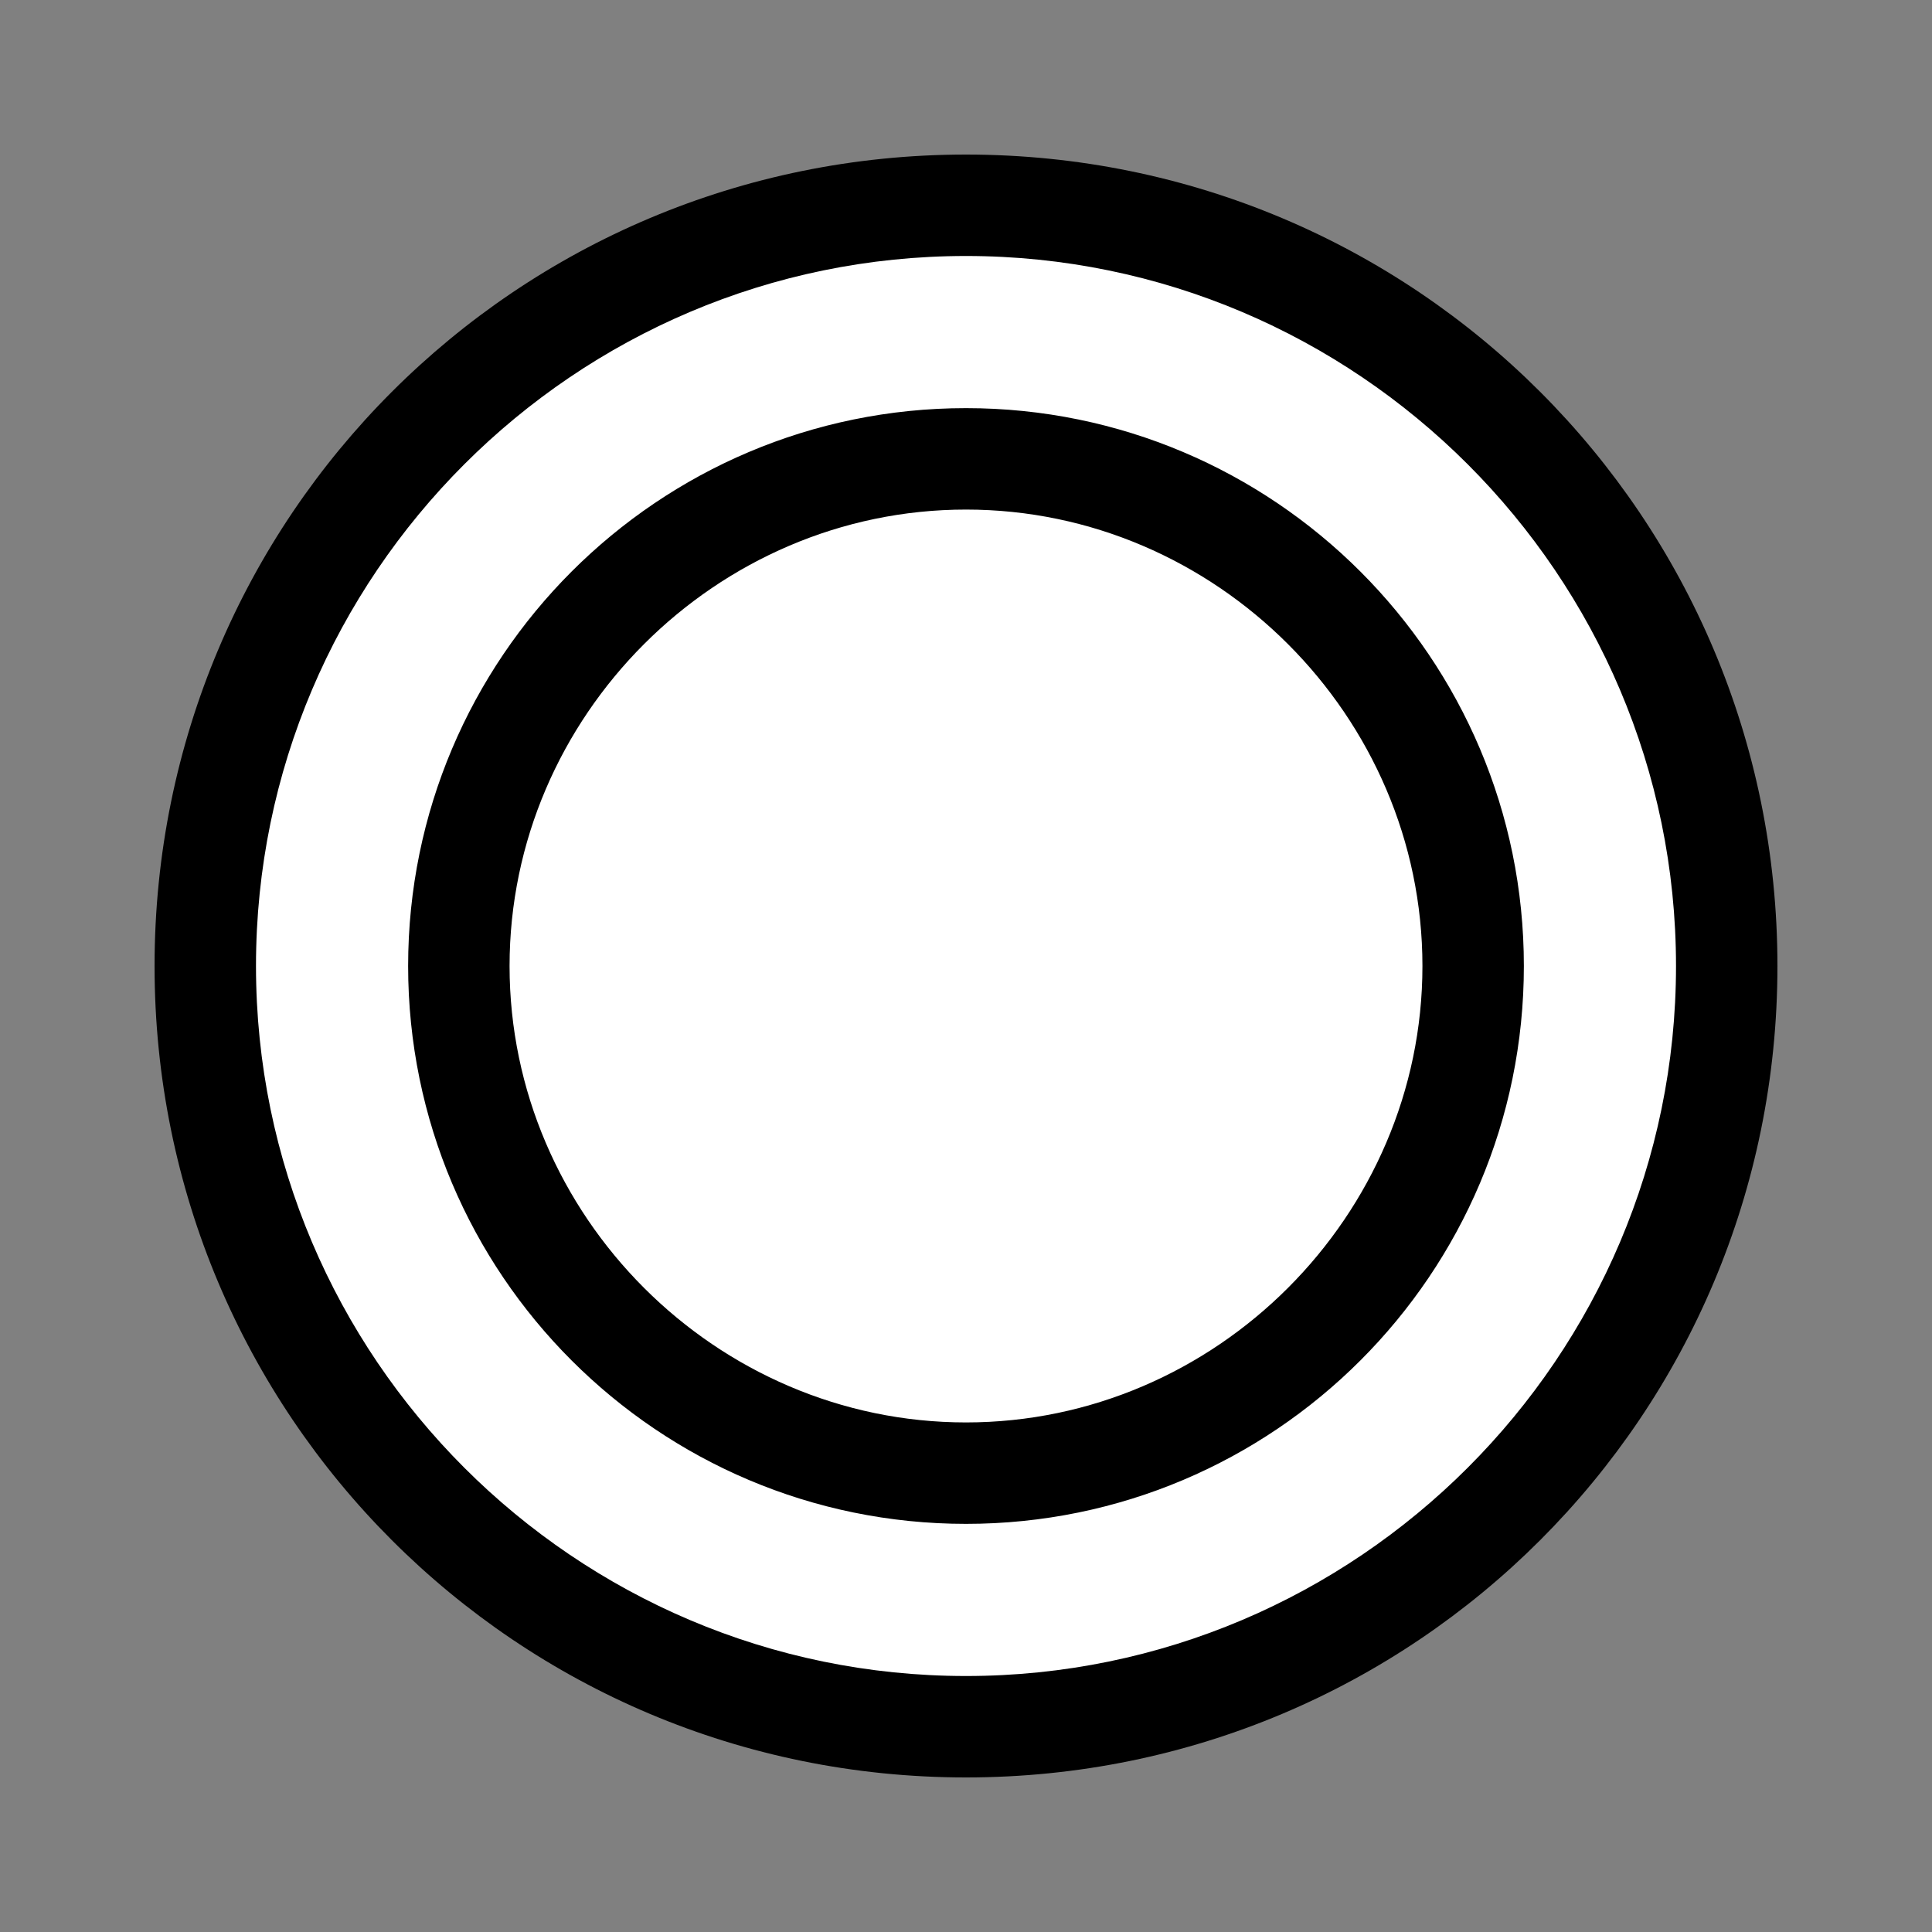 <?xml version="1.0" encoding="UTF-8" standalone="no"?>
<!-- Created with Inkscape (http://www.inkscape.org/) -->

<svg
   xmlns:svg="http://www.w3.org/2000/svg"
   xmlns="http://www.w3.org/2000/svg"
   version="1.2"
   width="100%"
   height="100%"
   viewBox="-10 -10 20 20"
   id="svg2820">
  <rect x="-10" y="-10" width="20" height="20" fill="#808080" stroke="none"/>
  <title
     id="title2824">Bezugspunkt, character q</title>
  <defs
     id="defs2830" />
  <path
     d="m 26.441,2.425 a 2.839,2.839 0 1 1 -5.678,0 2.839,2.839 0 1 1 5.678,0 z"
     transform="matrix(2.761,0,0,2.761,-65.169,-6.782)"
     id="path3927"
     style="fill:#ffffff;fill-opacity:1;stroke-width:0" />
  <path
     d="m -5.775,0 c 0,3.188 2.587,5.775 5.775,5.775 3.188,0 5.775,-2.587 5.775,-5.775 0,-3.188 -2.587,-5.775 -5.775,-5.775 -3.188,0 -5.775,2.587 -5.775,5.775 z m 1.05,0 c 0,-2.587 2.138,-4.725 4.725,-4.725 2.587,0 4.725,2.138 4.725,4.725 C 4.725,2.587 2.587,4.725 0,4.725 -2.587,4.725 -4.725,2.587 -4.725,0 z M -8.4,0 c 0,4.65 3.75,8.4 8.4,8.4 4.65,0 8.4,-3.75 8.4,-8.4 0,-4.65 -3.75,-8.4 -8.4,-8.4 -4.65,0 -8.4,3.75 -8.4,8.4 z m 1.05,0 c 0,-4.05 3.3,-7.35 7.35,-7.35 4.05,0 7.35,3.3 7.35,7.35 0,4.05 -3.3,7.35 -7.35,7.35 -4.05,0 -7.35,-3.3 -7.35,-7.35 z"
     id="path2826"
     style="fill:#000000;stroke:#000000;stroke-width:0;stroke-miterlimit:4;stroke-opacity:1;stroke-dasharray:none" />
</svg>

